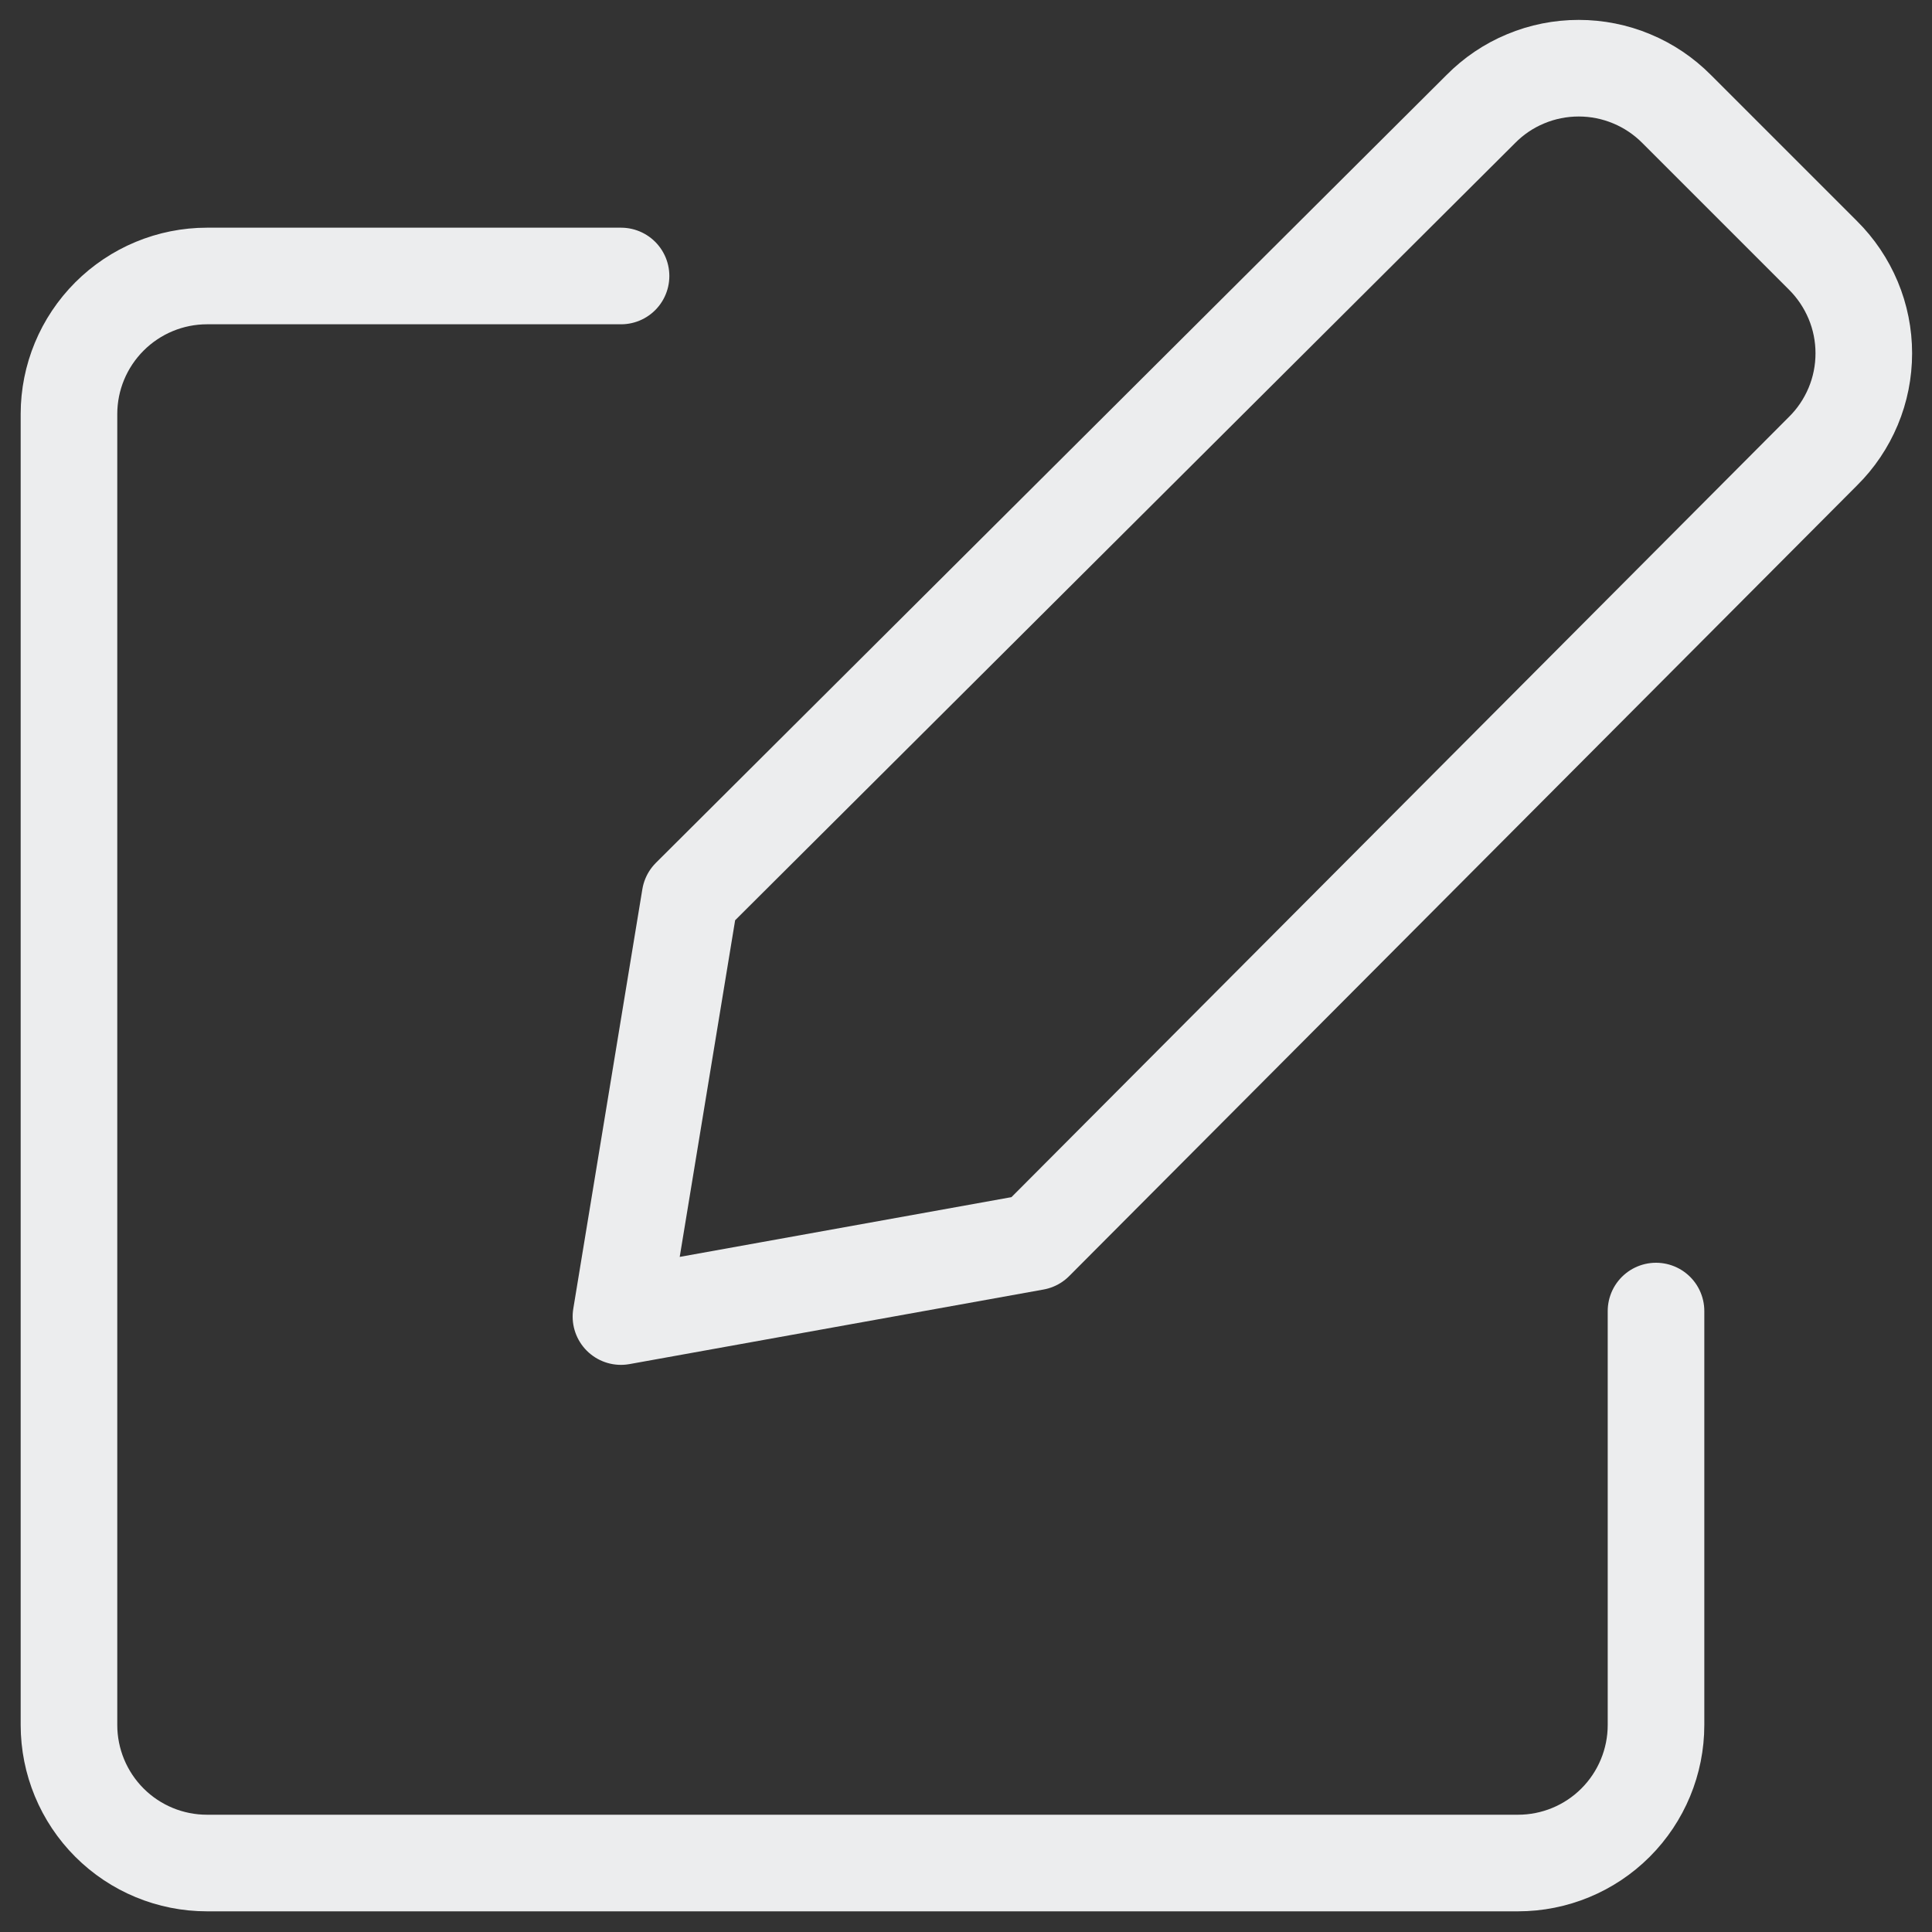 <svg width="20" height="20" viewBox="0 0 20 20" fill="none" xmlns="http://www.w3.org/2000/svg">
<rect x="0" y="0" width="20" height="20" fill="#333333" stroke="none"/>
<g id="interface-edit-write-2--change-document-edit-modify-paper-pencil-write-writing" clip-path="url(#clip0_5001_2394)">
<g id="Group">
<path id="Vector" d="M10.714 12.857L6.428 13.629L7.143 9.286L15.329 1.129C15.461 0.995 15.619 0.888 15.793 0.816C15.967 0.743 16.154 0.706 16.343 0.706C16.531 0.706 16.718 0.743 16.892 0.816C17.066 0.888 17.224 0.995 17.357 1.129L18.871 2.643C19.005 2.776 19.111 2.934 19.184 3.108C19.257 3.282 19.294 3.469 19.294 3.657C19.294 3.846 19.257 4.033 19.184 4.207C19.111 4.381 19.005 4.539 18.871 4.671L10.714 12.857Z" stroke="#ECEDEE" stroke-linecap="round" stroke-linejoin="round"/>
<path id="Vector_2" d="M17.143 13.572V17.857C17.143 18.236 16.992 18.6 16.724 18.868C16.456 19.136 16.093 19.286 15.714 19.286H2.143C1.764 19.286 1.401 19.136 1.133 18.868C0.865 18.6 0.714 18.236 0.714 17.857V4.286C0.714 3.907 0.865 3.544 1.133 3.276C1.401 3.008 1.764 2.857 2.143 2.857H6.429" stroke="#ECEDEE" stroke-linecap="round" stroke-linejoin="round"/>
</g>
</g>
<defs>
<clipPath id="clip0_5001_2394">
<rect width="20" height="20" fill="white"/>
</clipPath>
</defs>
</svg>
